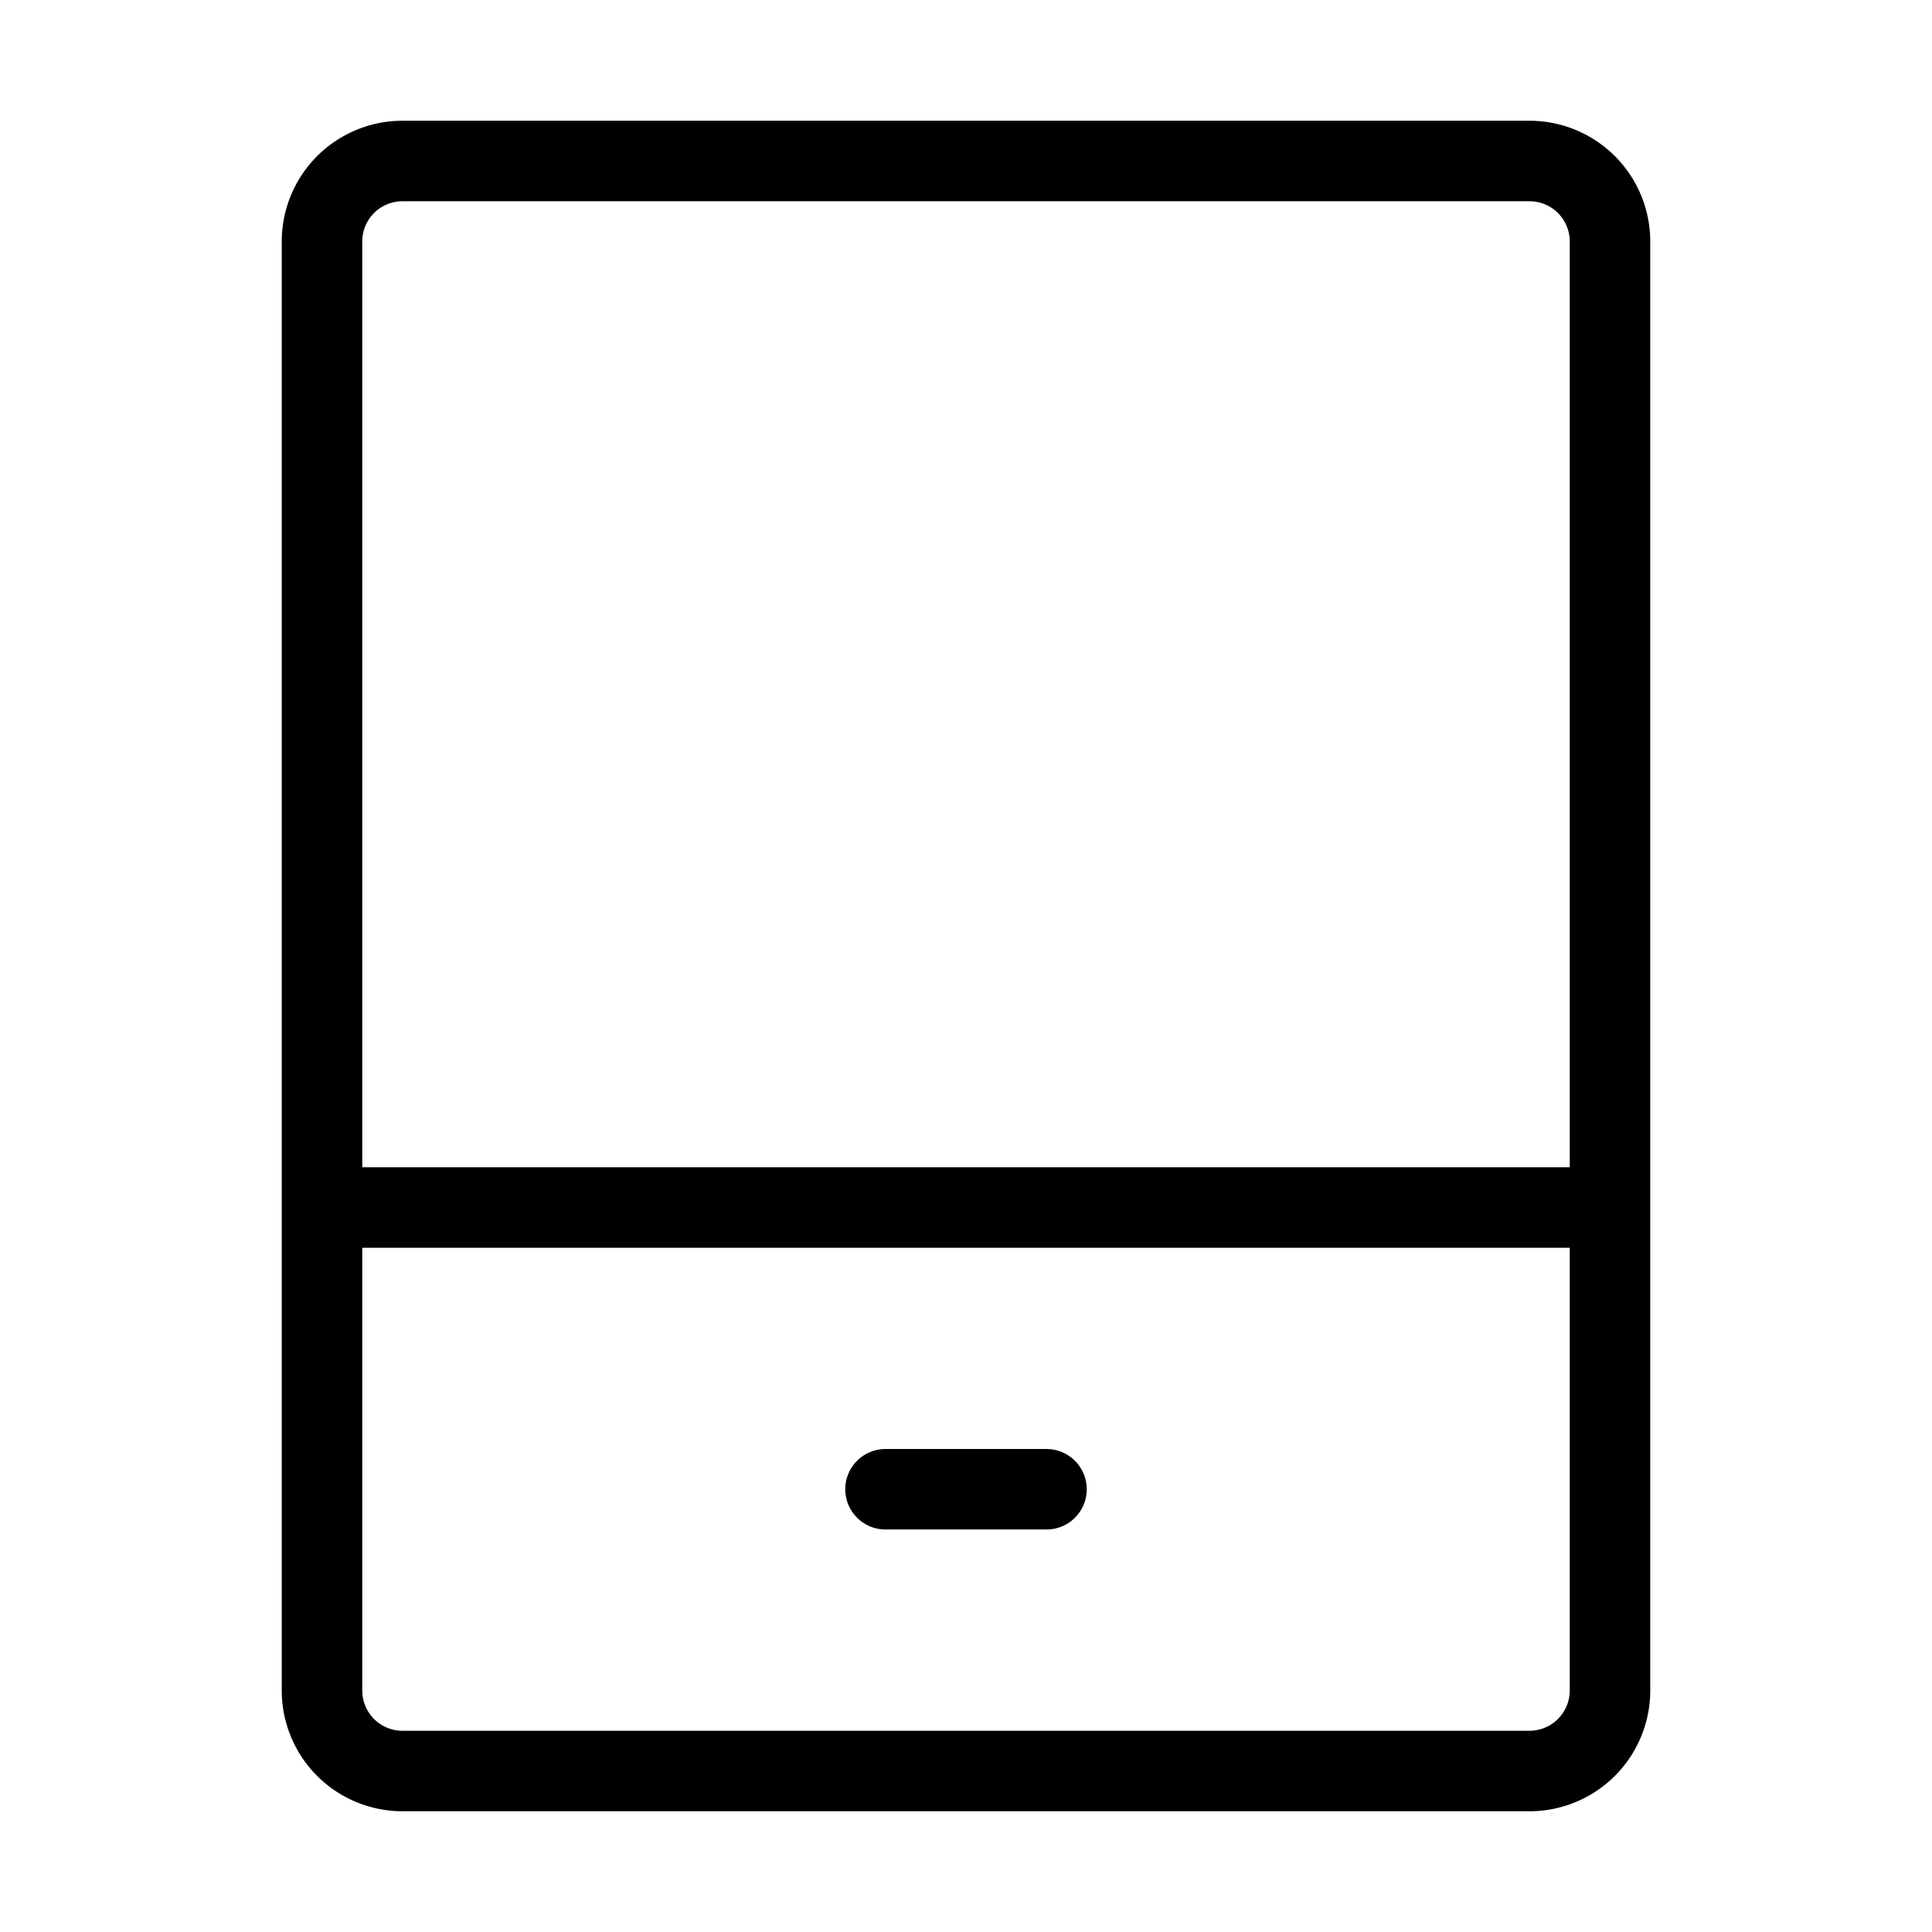 <svg fill-opacity="1" stroke-opacity="1" xmlns="http://www.w3.org/2000/svg" width="48" height="48" fill="none" viewBox="0 0 48 48"><path stroke="#000" stroke-linejoin="round" stroke-width="2" d="M8 30h32v12a2 2 0 0 1-2 2H10a2 2 0 0 1-2-2zM40 30V6a2 2 0 0 0-2-2H10a2 2 0 0 0-2 2v24"/><path stroke="#000" stroke-linecap="round" stroke-width="2" d="M22 37h4"/></svg>